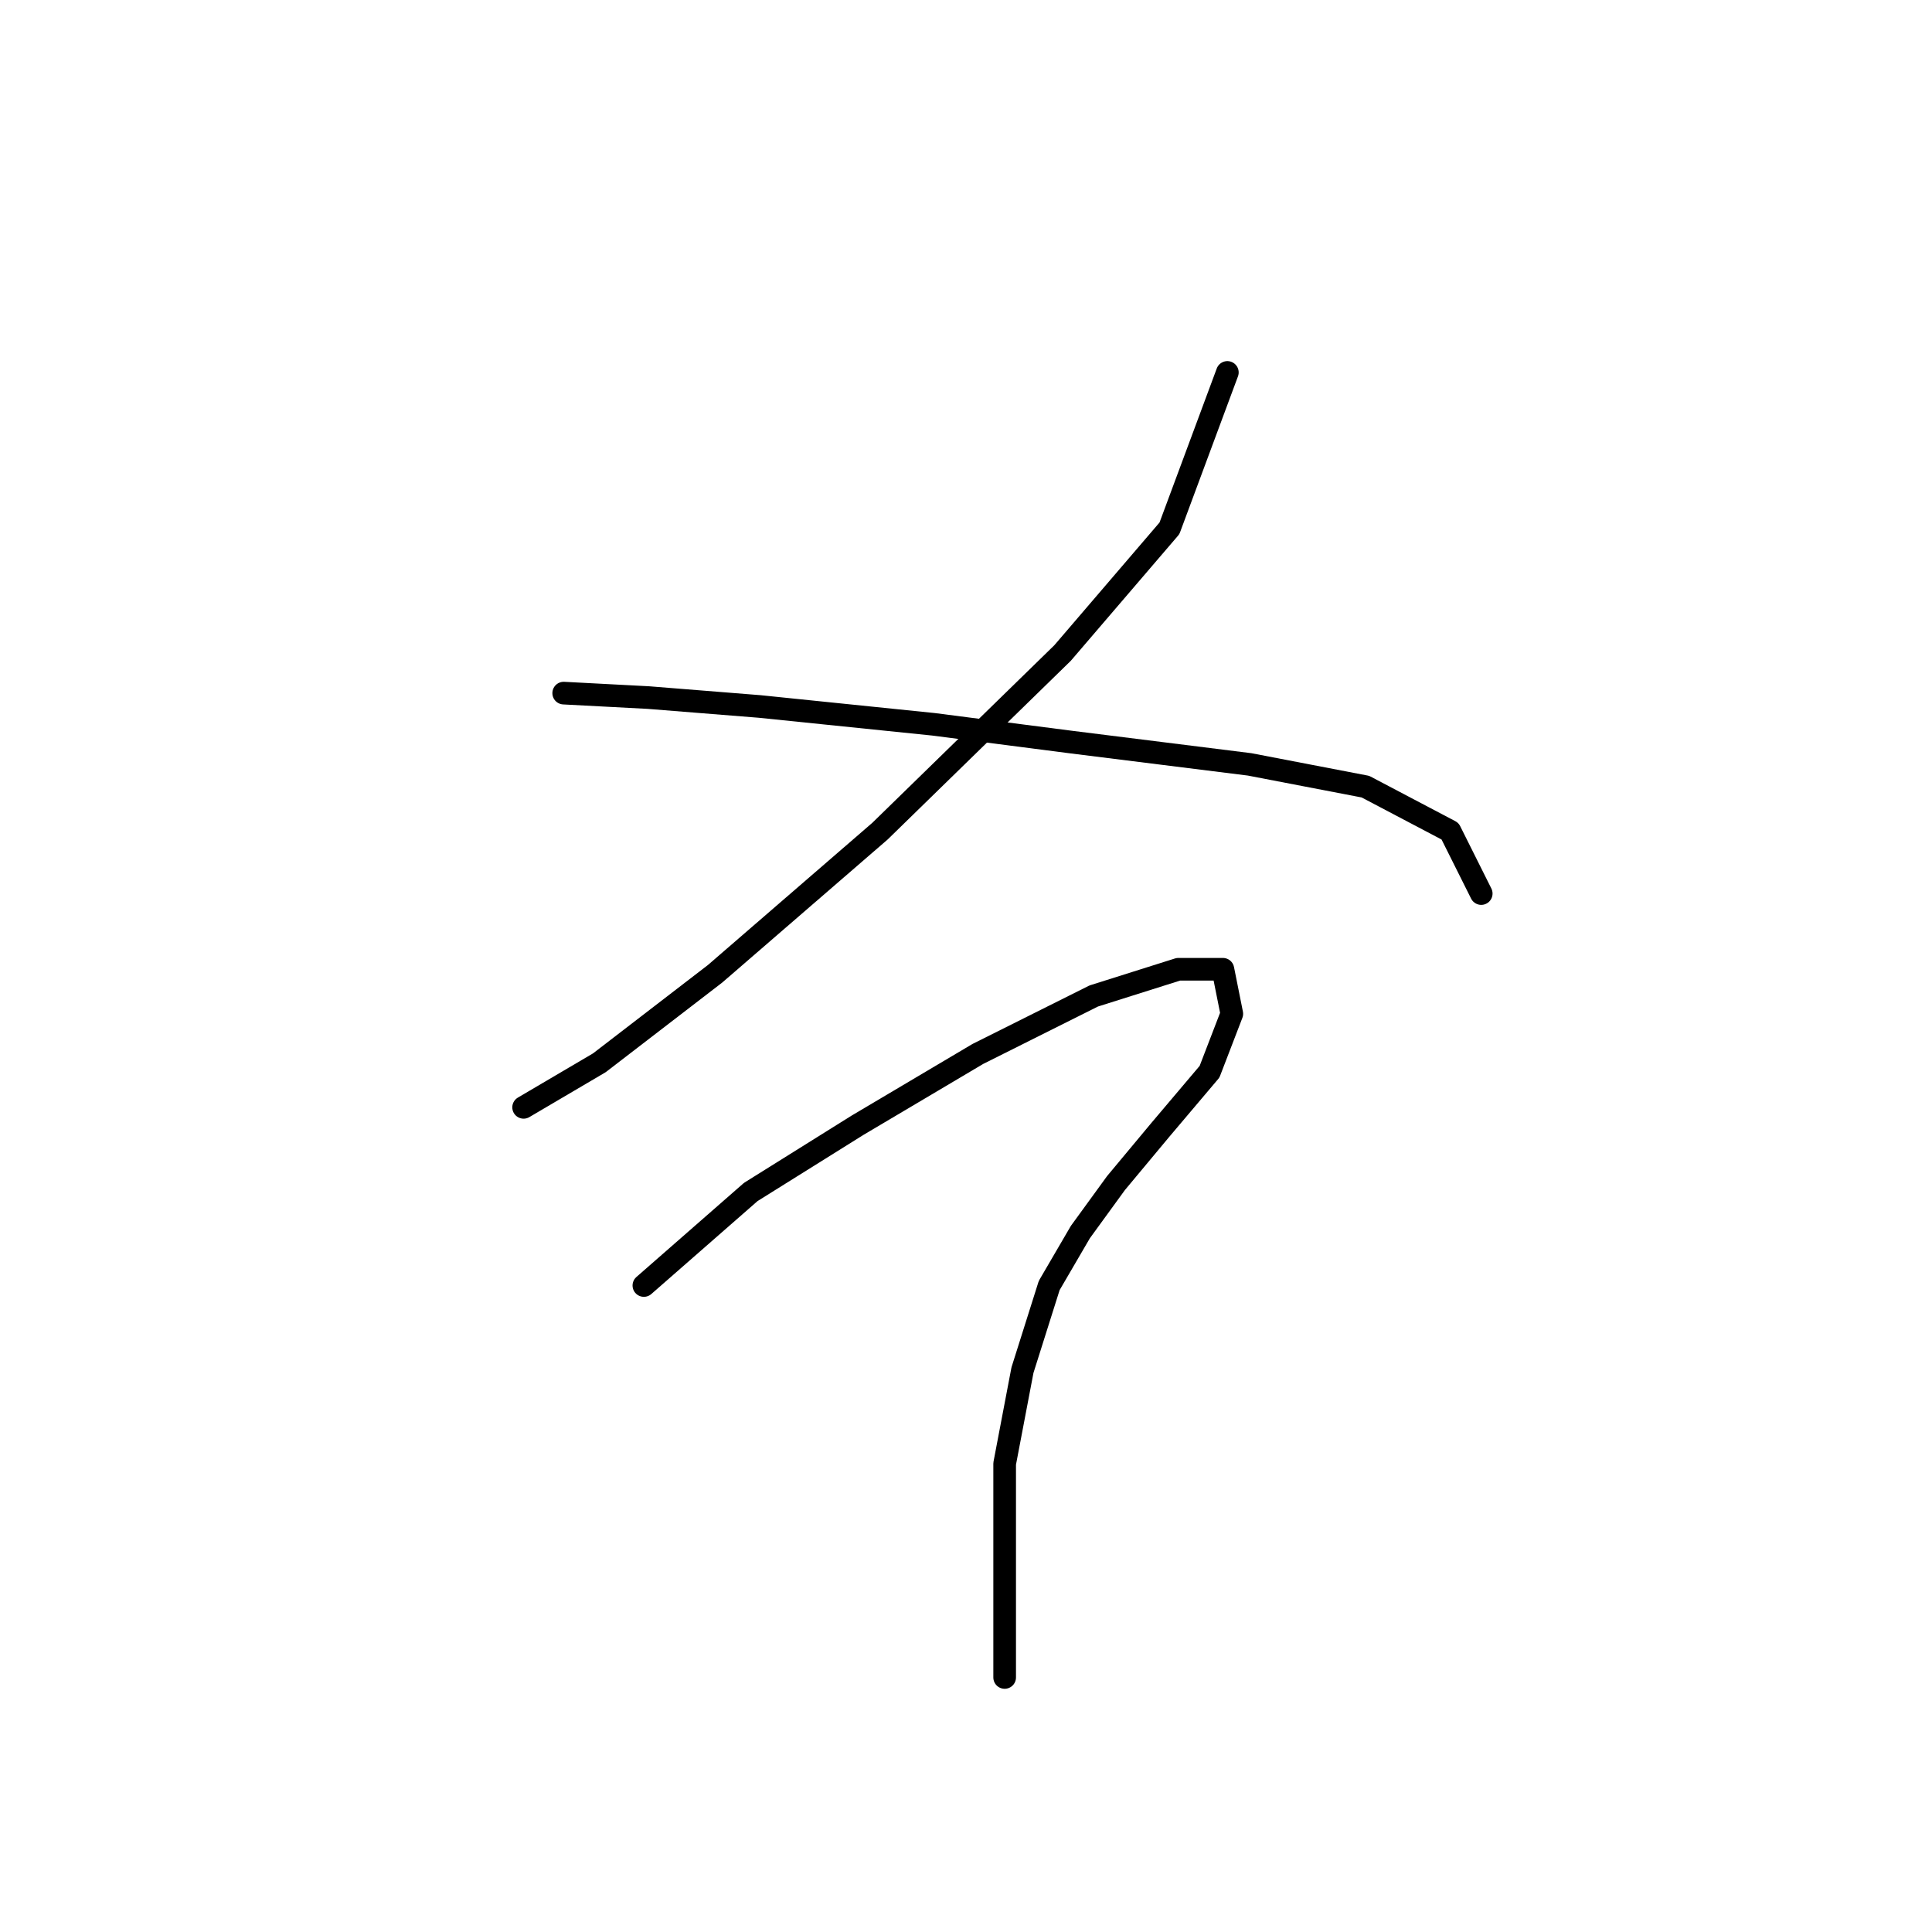 <?xml version="1.0" standalone="no"?>
    <svg width="256" height="256" xmlns="http://www.w3.org/2000/svg" version="1.1">
    <polyline stroke="black" stroke-width="3" stroke-linecap="round" fill="transparent" stroke-linejoin="round" points="162.631 49.349 154.958 70.005 140.794 86.53 116.596 110.138 94.76 129.024 79.415 140.827 69.382 146.729 69.382 146.729 " />
        <polyline stroke="black" stroke-width="3" stroke-linecap="round" fill="transparent" stroke-linejoin="round" points="74.693 91.842 85.907 92.432 100.662 93.612 123.679 95.973 141.974 98.334 165.582 101.285 180.927 104.236 192.14 110.138 196.271 118.4 196.271 118.4 " />
        <polyline stroke="black" stroke-width="3" stroke-linecap="round" fill="transparent" stroke-linejoin="round" points="85.317 170.336 99.481 157.943 113.646 149.09 129.581 139.647 144.925 131.974 156.139 128.433 162.041 128.433 163.221 134.335 160.27 142.008 153.778 149.68 147.876 156.762 143.155 163.254 139.024 170.336 135.482 181.55 133.122 193.944 133.122 206.928 133.122 222.273 133.122 222.273 " />
        </svg>